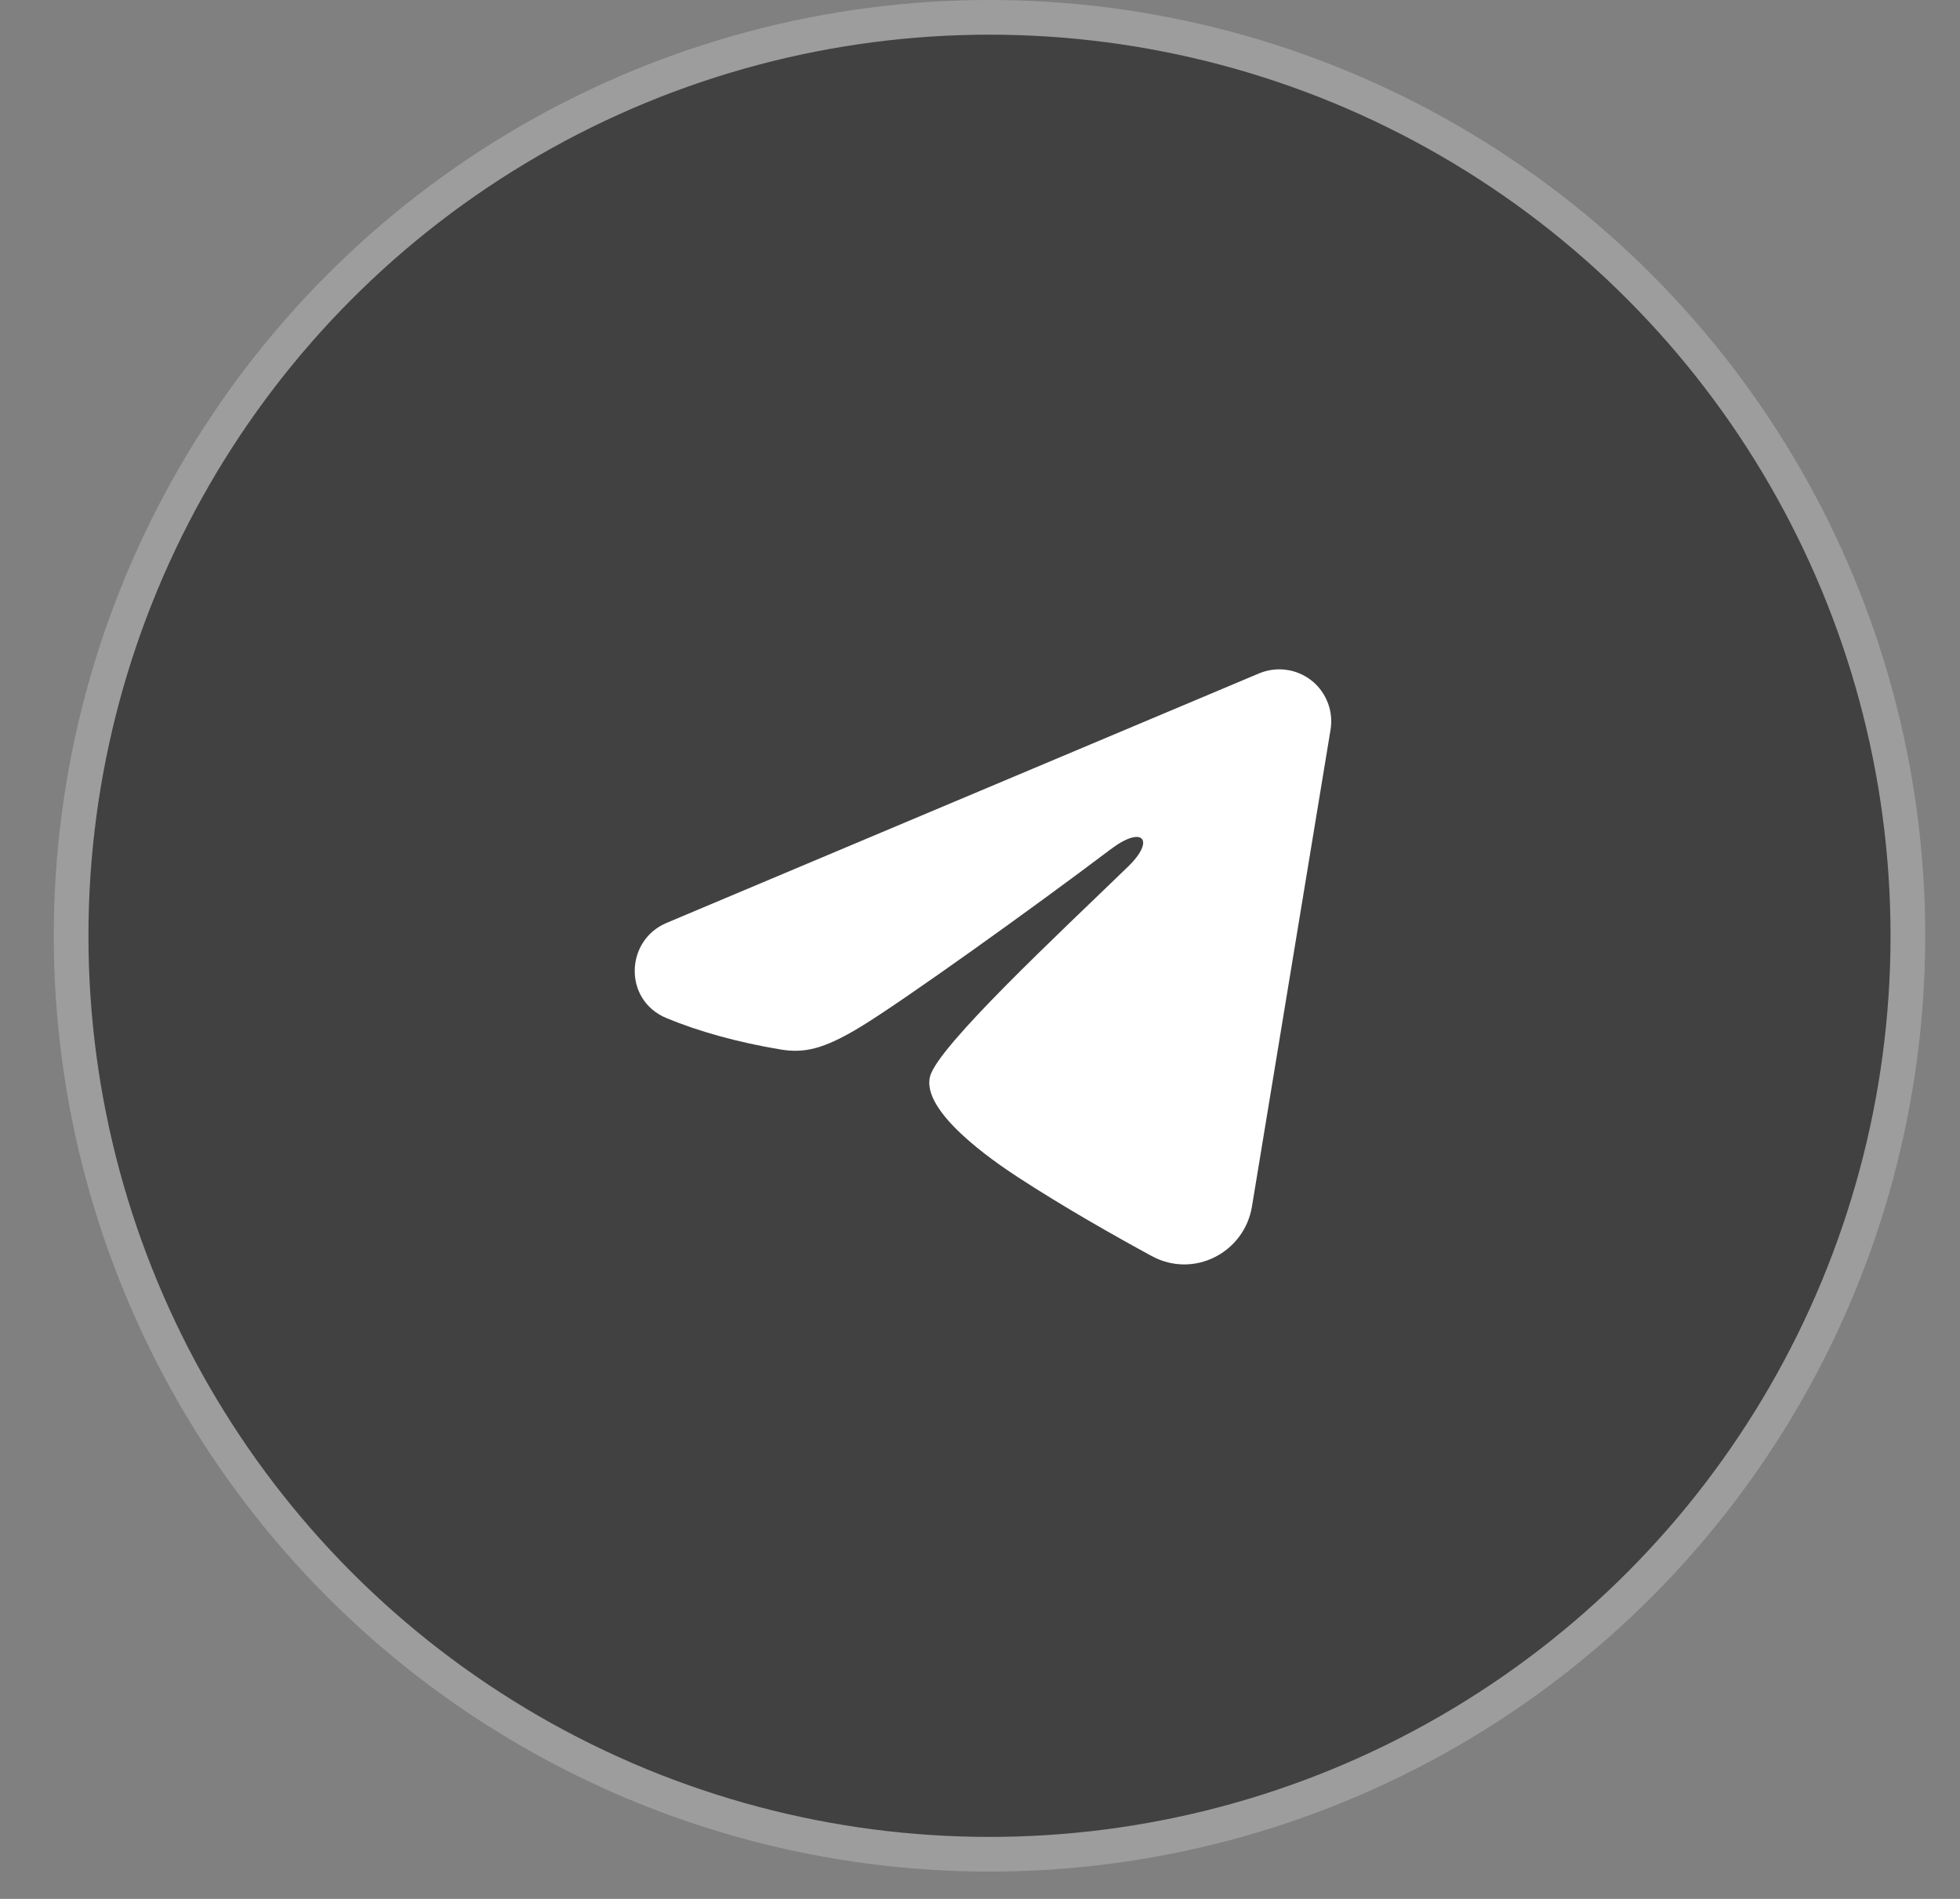 <svg width="32" height="31" viewBox="0 0 32 31" fill="none" xmlns="http://www.w3.org/2000/svg">
<rect x="0" y="0" width="32" height="31" fill="#808080" stroke="none"/>
<circle cx="16.155" cy="15.277" r="14.994" fill="#414141" stroke="#9D9D9D" stroke-width="0.566"/>
<g clip-path="url(#clip0_604_3446)">
<path fill-rule="evenodd" clip-rule="evenodd" d="M20.557 10.993C20.697 10.935 20.85 10.914 21 10.935C21.15 10.955 21.292 11.015 21.412 11.109C21.531 11.203 21.622 11.327 21.677 11.469C21.732 11.61 21.748 11.764 21.723 11.914L20.44 19.697C20.316 20.448 19.492 20.879 18.803 20.505C18.227 20.192 17.372 19.71 16.602 19.207C16.218 18.955 15.039 18.149 15.184 17.575C15.308 17.084 17.289 15.241 18.42 14.145C18.864 13.714 18.662 13.466 18.137 13.862C16.835 14.845 14.744 16.341 14.052 16.762C13.442 17.133 13.124 17.196 12.744 17.133C12.05 17.018 11.407 16.839 10.882 16.621C10.173 16.327 10.207 15.351 10.882 15.067L20.557 10.993Z" fill="white"/>
</g>
<defs>
<clipPath id="clip0_604_3446">
<rect width="13.579" height="13.579" fill="white" transform="translate(9.366 8.487)"/>
</clipPath>
</defs>
</svg>
